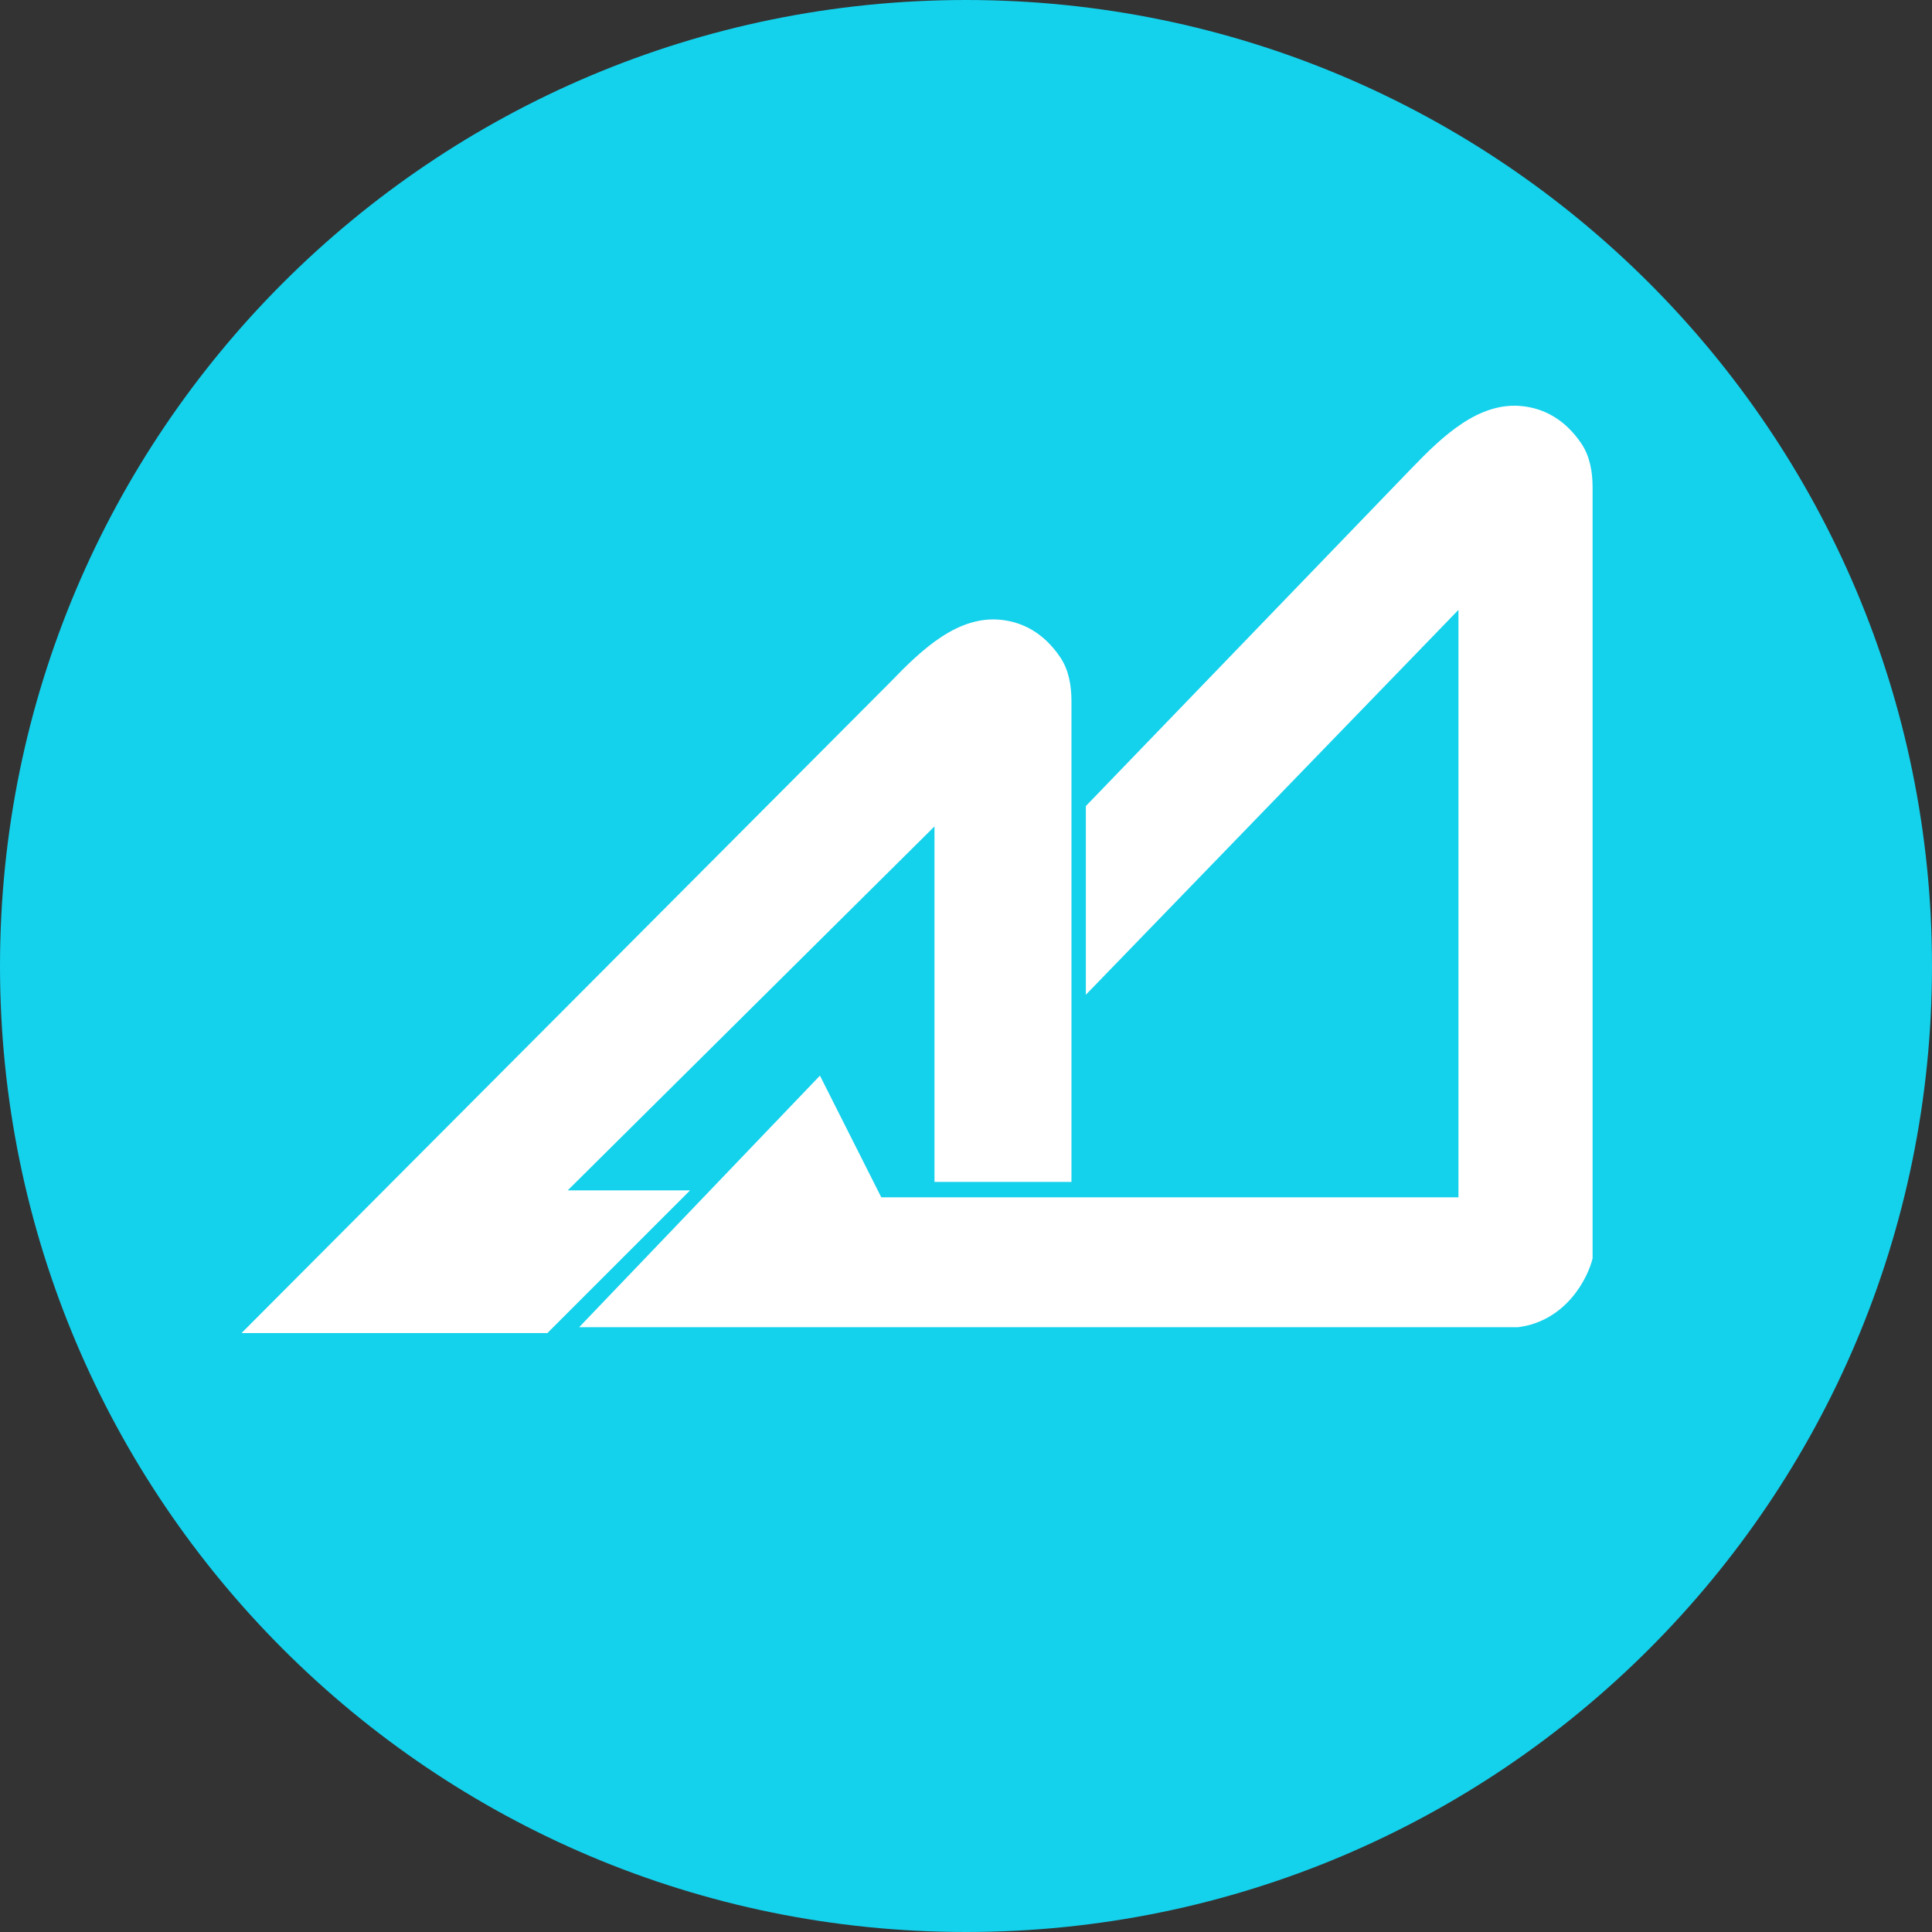 <svg width="200" height="200" viewBox="0 0 200 200" fill="none" xmlns="http://www.w3.org/2000/svg">
<rect x="0" y="0" width="200" height="200" fill="#333333" stroke="none"/>
<path d="M100 200C155.228 200 200 155.228 200 100C200 44.772 155.228 0 100 0C44.772 0 0 44.772 0 100C0 155.228 44.772 200 100 200Z" fill="#14D1EC"/>
<path fill-rule="evenodd" clip-rule="evenodd" d="M25 138H56.662L71.438 123.224H58.773L96.738 85.551V122.354H110.917V72.575C110.917 70.973 110.641 69.343 109.749 68.028C108.007 65.46 105.826 64.415 103.698 64.172C99.161 63.654 95.394 67.265 92.184 70.594L25 138Z" fill="white"/>
<path d="M146.131 48.472L112.407 83.443V102.977L150.978 63.136V123.948H91.232L84.881 111.349L59.95 137.393H157.15C162.087 136.761 164.35 132.384 164.864 130.275V50.453C164.864 48.851 164.588 47.221 163.696 45.906C161.954 43.338 159.773 42.293 157.645 42.05C153.108 41.532 149.341 45.143 146.131 48.472Z" fill="white"/>
</svg>

